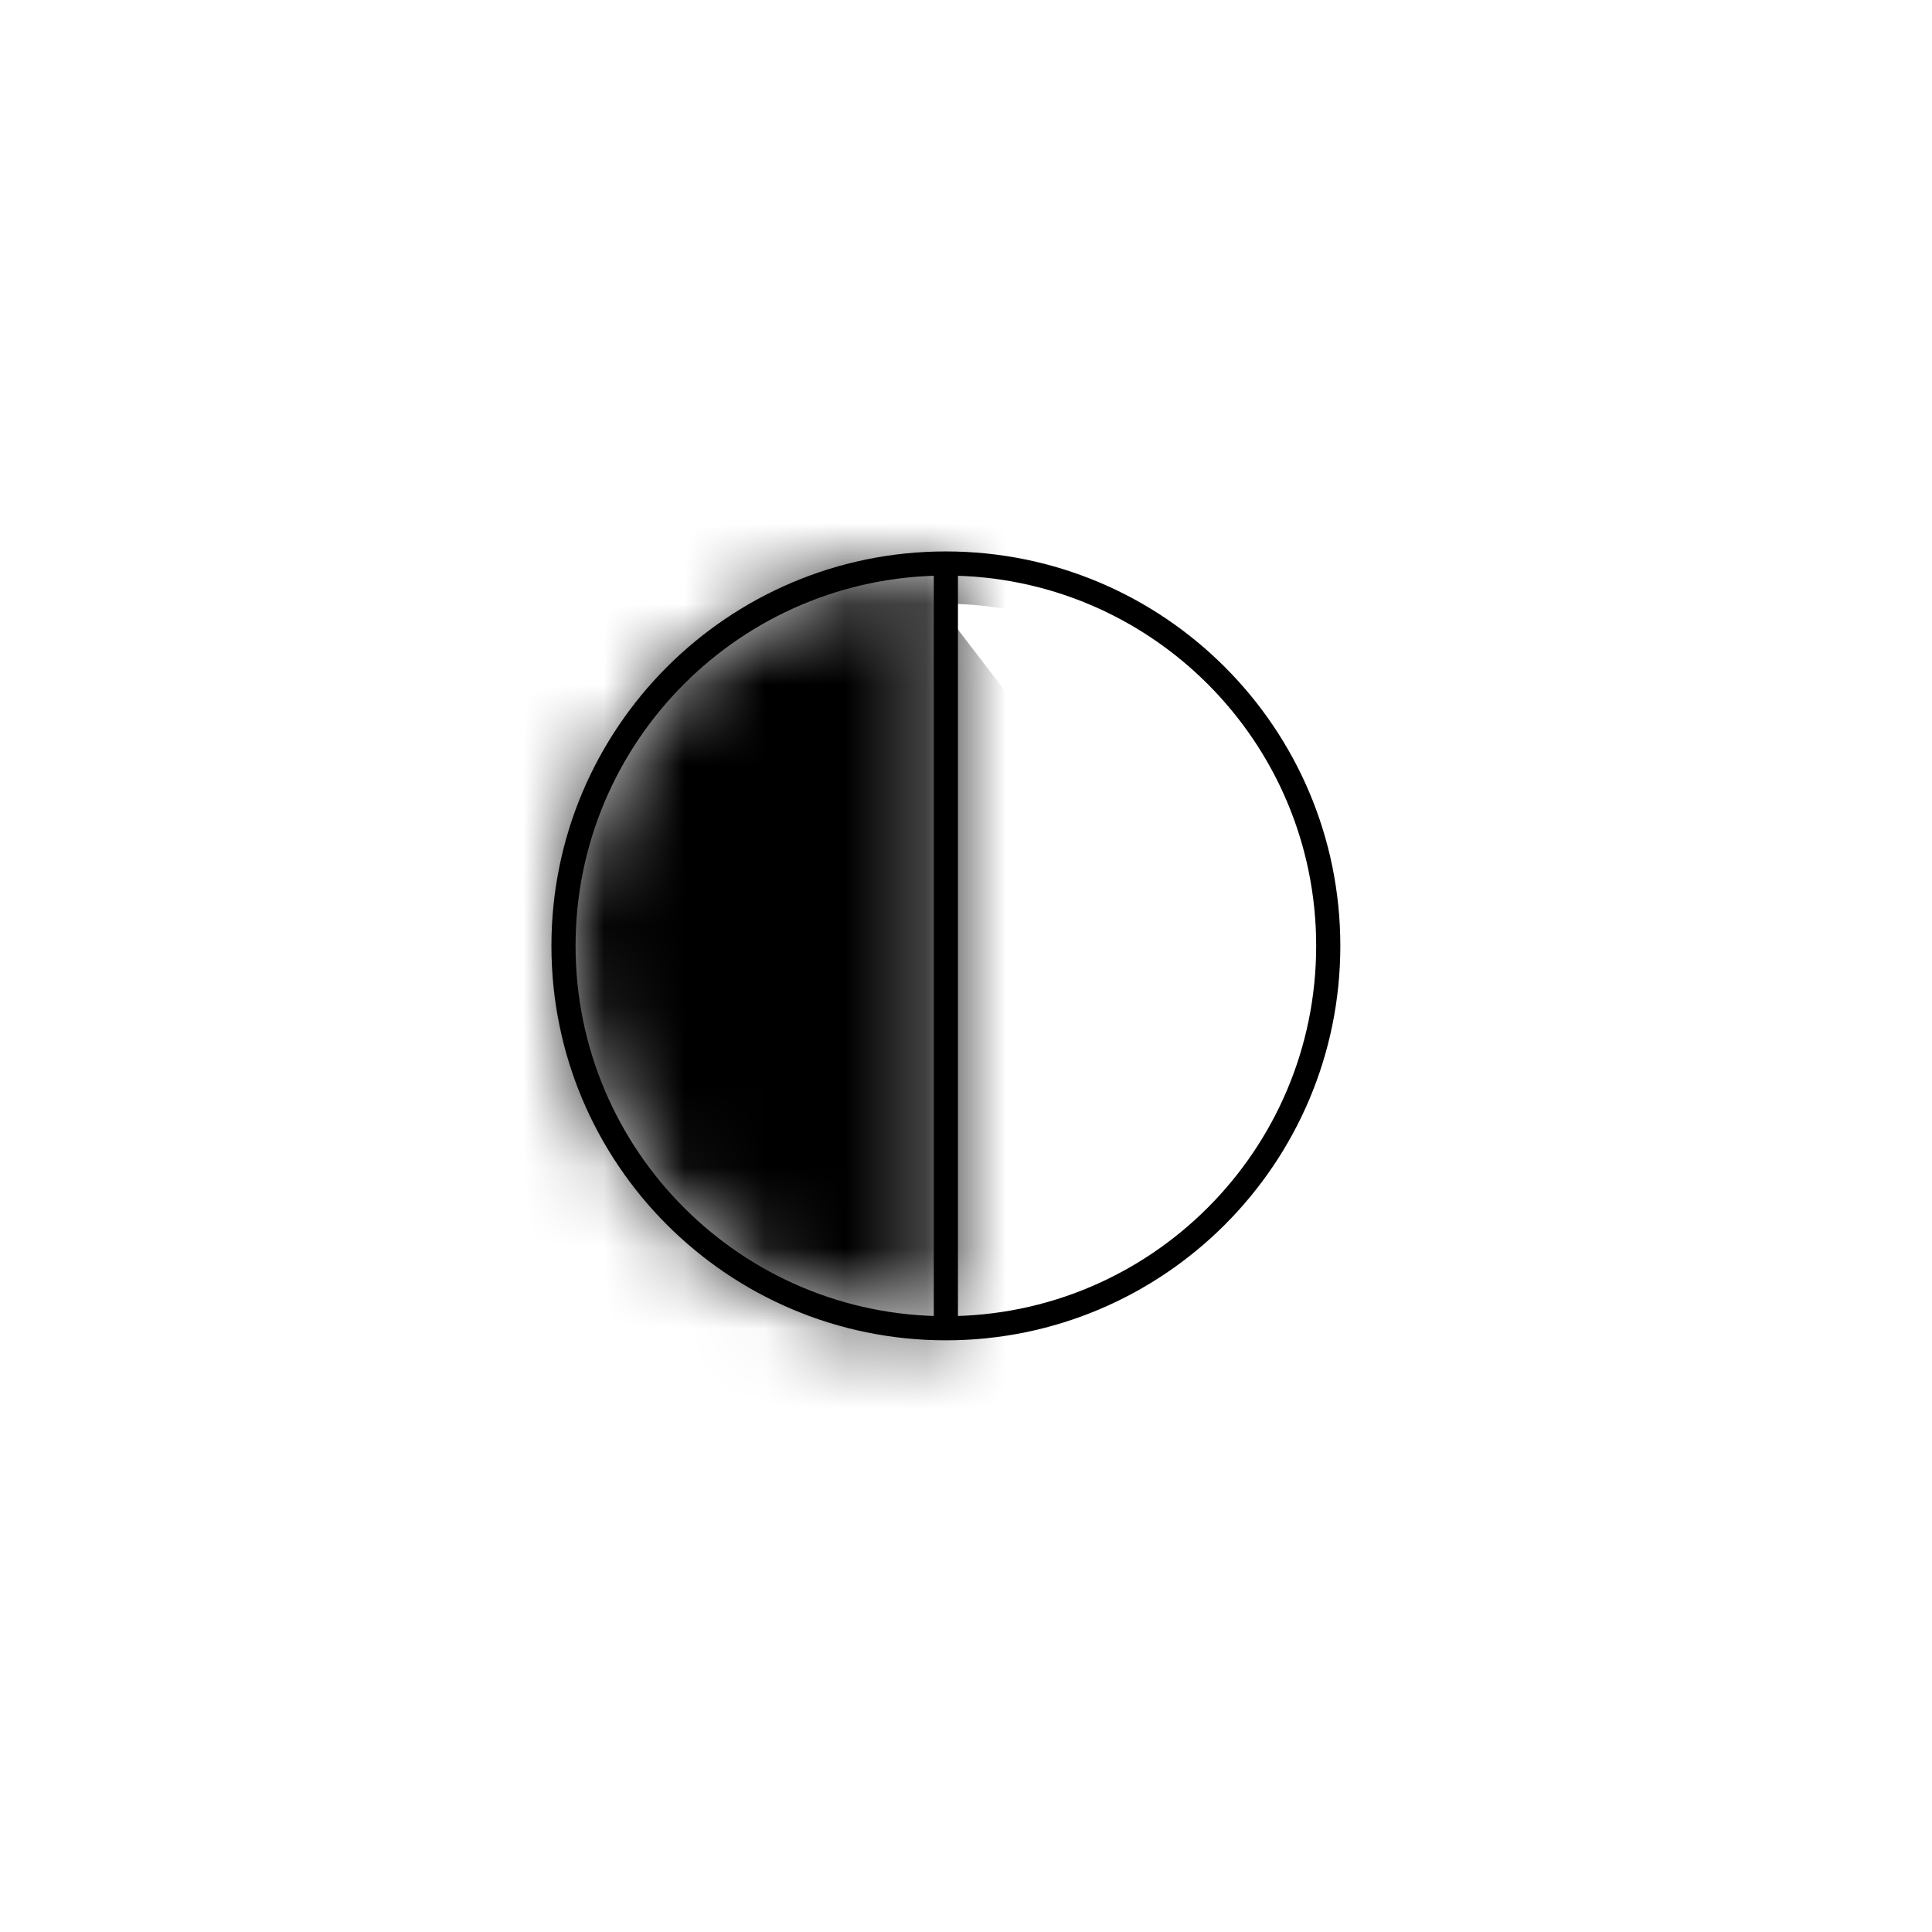 <svg width="24" height="24" viewBox="0 0 24 24" fill="none" xmlns="http://www.w3.org/2000/svg">
<path d="M11.75 16.5C14.373 16.5 16.5 14.373 16.5 11.75C16.5 9.127 14.373 7 11.75 7M11.75 16.5C9.127 16.5 7 14.373 7 11.75C7 9.127 9.127 7 11.75 7M11.75 16.5V7" stroke="black" stroke-width="0.3"/>
<mask id="path-2-inside-1_347_3074" fill="white">
<path d="M11.75 15.25V16.5C11.407 16.5 11.072 16.464 10.75 16.395C10.494 16.34 10.246 16.264 10.007 16.17C9.742 16.066 9.489 15.938 9.25 15.79C9.037 15.658 8.836 15.51 8.648 15.347C8.437 15.165 8.243 14.966 8.067 14.75C7.877 14.517 7.709 14.267 7.566 14C7.441 13.769 7.335 13.527 7.25 13.275C7.139 12.948 7.063 12.605 7.026 12.25C7.009 12.086 7 11.919 7 11.75C7 11.581 7.009 11.414 7.026 11.25C7.255 9.058 8.976 7.309 11.156 7.037C11.35 7.013 11.549 7 11.75 7V7.625V8.25V9.25V10.25V11.25V12.25V13.25V14.25V15.25Z"/>
</mask>
<path d="M8.361 12.289L7.361 13.434L14.139 19.355L15.139 18.211L8.361 12.289ZM8.418 11.226L6.675 13.146L13.34 19.194L15.082 17.274L8.418 11.226ZM8.543 10.093L6.043 12.633L12.457 18.947L14.957 16.407L8.543 10.093ZM8.571 9.065L5.468 12.162L11.827 18.532L14.929 15.435L8.571 9.065ZM8.65 7.988L4.967 11.488L11.167 18.012L14.85 14.512L8.65 7.988ZM8.746 6.899L4.562 10.65L10.569 17.351L14.754 13.601L8.746 6.899ZM8.75 5.896L4.25 9.921L10.25 16.629L14.75 12.604L8.75 5.896ZM8.842 4.816L4.118 8.816L9.934 15.684L14.658 11.684L8.842 4.816ZM9.011 4.055L4.287 7.68L9.765 14.82L14.489 11.195L9.011 4.055ZM8.297 3.562L4.391 6.775L10.109 13.725L14.015 10.512L8.297 3.562ZM11.75 16.5V25.5H20.75V16.5H11.75ZM10.75 16.395L12.636 7.594L12.636 7.594L10.75 16.395ZM10.007 16.17L6.704 24.542L6.704 24.542L10.007 16.17ZM9.25 15.79L13.993 8.141L13.993 8.141L9.25 15.79ZM8.648 15.347L14.529 8.534L14.529 8.534L8.648 15.347ZM8.067 14.75L15.042 9.062L15.042 9.062L8.067 14.75ZM7.566 14L15.488 9.73L15.488 9.73L7.566 14ZM7.25 13.275L-1.274 16.162L-1.274 16.162L7.25 13.275ZM7.026 12.25L15.977 11.314V11.314L7.026 12.25ZM11.75 7H20.75V-2H11.75V7ZM7.026 11.25L15.977 12.186V12.186L7.026 11.25ZM11.156 7.037L12.27 15.967H12.27L11.156 7.037ZM2.75 15.25V16.5H20.75V15.25H2.75ZM11.75 7.5C12.045 7.5 12.342 7.531 12.636 7.594L8.864 25.195C9.803 25.396 10.769 25.5 11.75 25.5V7.5ZM2.75 14.25V15.25H20.75V14.25H2.75ZM12.636 7.594C12.868 7.644 13.094 7.713 13.311 7.798L6.704 24.542C7.399 24.816 8.121 25.035 8.864 25.195L12.636 7.594ZM2.75 13.25V14.25H20.75V13.25H2.75ZM13.311 7.798C13.551 7.893 13.78 8.009 13.993 8.141L4.507 23.438C5.199 23.867 5.934 24.238 6.704 24.542L13.311 7.798ZM2.75 12.25V13.25H20.75V12.25H2.75ZM13.993 8.141C14.183 8.259 14.362 8.391 14.529 8.534L2.766 22.16C3.31 22.629 3.891 23.057 4.507 23.438L13.993 8.141ZM2.75 11.25V12.25H20.75V11.25H2.75ZM14.529 8.534C14.715 8.695 14.886 8.871 15.042 9.062L1.092 20.438C1.599 21.06 2.16 21.636 2.766 22.16L14.529 8.534ZM2.75 10.25V11.25H20.75V10.25H2.75ZM15.042 9.062C15.21 9.268 15.36 9.491 15.488 9.73L-0.357 18.271C0.059 19.042 0.545 19.767 1.092 20.438L15.042 9.062ZM2.75 9.25V10.25H20.75V9.25H2.75ZM15.488 9.73C15.601 9.938 15.697 10.158 15.774 10.387L-1.274 16.162C-1.026 16.896 -0.718 17.601 -0.357 18.271L15.488 9.73ZM2.75 8.25V9.25H20.75V8.25H2.75ZM15.774 10.387C15.875 10.686 15.944 10.997 15.977 11.314L-1.925 13.186C-1.818 14.212 -1.597 15.209 -1.274 16.162L15.774 10.387ZM15.977 11.314C15.992 11.46 16 11.605 16 11.75H-2C-2 12.232 -1.975 12.712 -1.925 13.186L15.977 11.314ZM2.75 7V7.625H20.75V7H2.75ZM2.75 7.625V8.25H20.75V7.625H2.75ZM16 11.75C16 11.895 15.992 12.04 15.977 12.186L-1.925 10.314C-1.975 10.788 -2 11.268 -2 11.75H16ZM15.977 12.186C15.77 14.165 14.236 15.722 12.27 15.967L10.041 -1.894C3.717 -1.104 -1.259 3.95 -1.925 10.314L15.977 12.186ZM12.27 15.967C12.096 15.989 11.922 16 11.75 16V-2C11.175 -2 10.605 -1.964 10.041 -1.894L12.27 15.967Z" fill="black" mask="url(#path-2-inside-1_347_3074)"/>
</svg>
